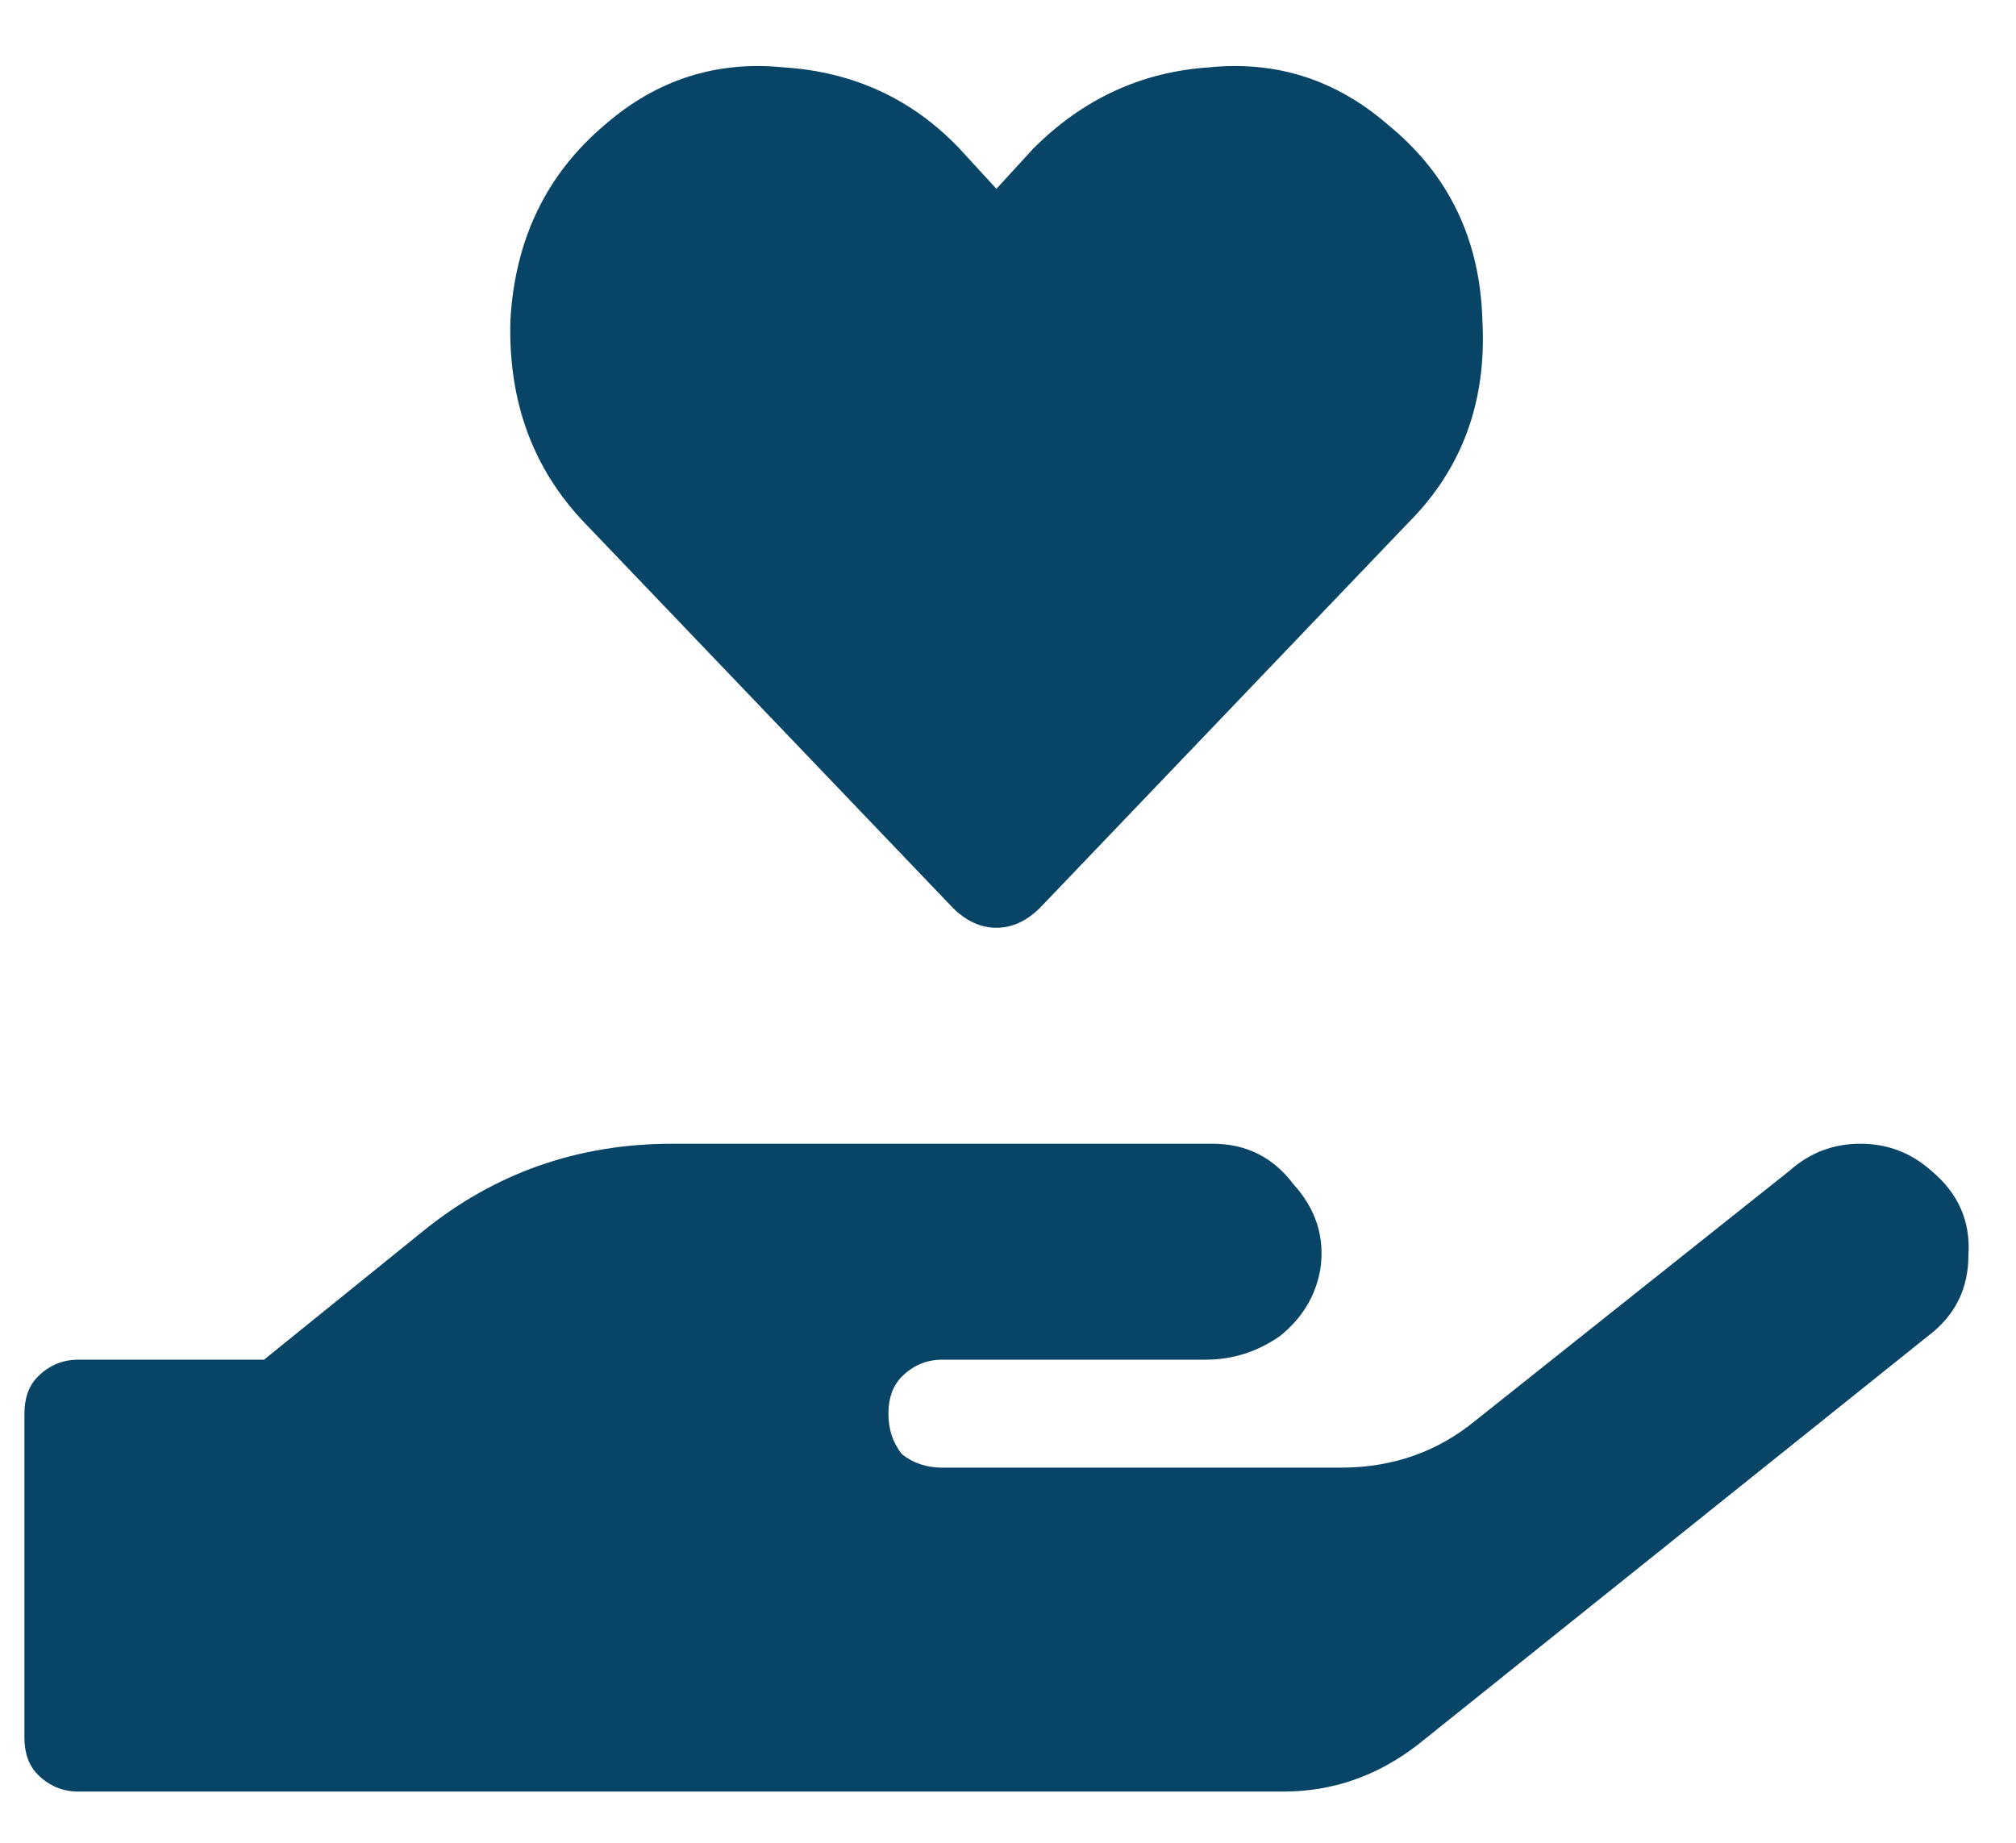 <svg width="35" height="32" viewBox="0 0 35 32" fill="none" xmlns="http://www.w3.org/2000/svg">
	<path d="M16.537 15.759L10.15 9.08C9.252 8.142 8.822 6.97 8.861 5.564C8.939 4.158 9.486 3.025 10.502 2.166C11.4 1.385 12.435 1.052 13.607 1.17C14.818 1.248 15.834 1.717 16.654 2.576L17.299 3.279L17.943 2.576C18.803 1.717 19.818 1.248 20.99 1.17C22.162 1.052 23.197 1.385 24.096 2.166C25.15 3.025 25.697 4.158 25.736 5.564C25.814 6.97 25.385 8.142 24.447 9.08L18.061 15.759C17.826 15.994 17.572 16.111 17.299 16.111C17.025 16.111 16.771 15.994 16.537 15.759ZM33.529 20.33C33.998 20.721 34.213 21.209 34.174 21.795C34.174 22.381 33.94 22.849 33.471 23.201L24.623 30.291C23.92 30.838 23.139 31.111 22.279 31.111H1.361C1.088 31.111 0.854 31.013 0.658 30.818C0.502 30.662 0.424 30.447 0.424 30.174V24.549C0.424 24.275 0.502 24.06 0.658 23.904C0.854 23.709 1.088 23.611 1.361 23.611H4.584L7.338 21.384C8.588 20.369 10.033 19.861 11.674 19.861H21.049C21.635 19.861 22.104 20.096 22.455 20.564C22.846 20.994 23.002 21.482 22.924 22.029C22.846 22.498 22.611 22.888 22.221 23.201C21.83 23.474 21.4 23.611 20.932 23.611H16.361C16.088 23.611 15.854 23.709 15.658 23.904C15.502 24.06 15.424 24.275 15.424 24.549C15.424 24.822 15.502 25.056 15.658 25.252C15.854 25.408 16.088 25.486 16.361 25.486H23.275C24.174 25.486 24.955 25.213 25.619 24.666L31.068 20.33C31.42 20.017 31.83 19.861 32.299 19.861C32.768 19.861 33.178 20.017 33.529 20.33Z" fill="#084466"/>
</svg>